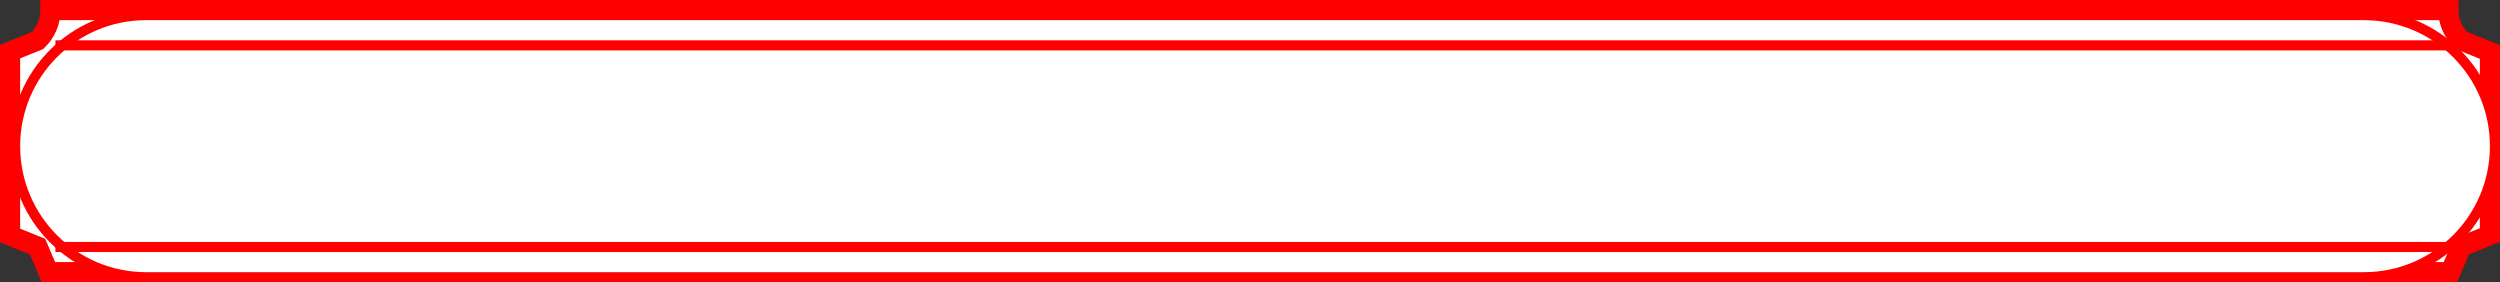 <svg width="248" height="28" viewBox="0 0 248 28" fill="none" xmlns="http://www.w3.org/2000/svg">
<rect x="0" y="0" width="248" height="28" fill="#333333" stroke="none"/>
<path fill-rule="evenodd" clip-rule="evenodd" d="M5.007 1H242.878C242.878 2.178 243.368 3.244 244.161 4.015L247 5.16V23.315L244.161 24.459L243.08 27H4.806L3.724 24.459L1 23.361V5.114L3.724 4.015C4.517 3.244 5.007 2.178 5.007 1Z" fill="white" stroke="#FF0000" stroke-width="2" stroke-miterlimit="8"/>
<path fill-rule="evenodd" clip-rule="evenodd" d="M1.5 14.5C1.5 7.32 7.32 1.5 14.5 1.5H234.5C241.68 1.5 247.5 7.32 247.5 14.5C247.5 21.68 241.68 27.5 234.5 27.5H14.5C7.32 27.5 1.5 21.68 1.5 14.5Z" fill="white" stroke="#FF0000" stroke-miterlimit="8"/>
<path d="M5.5 4.5H243.05" stroke="#FF0000" stroke-miterlimit="8"/>
<path d="M5.5 24.5H243.05" stroke="#FF0000" stroke-miterlimit="8"/>
</svg>
